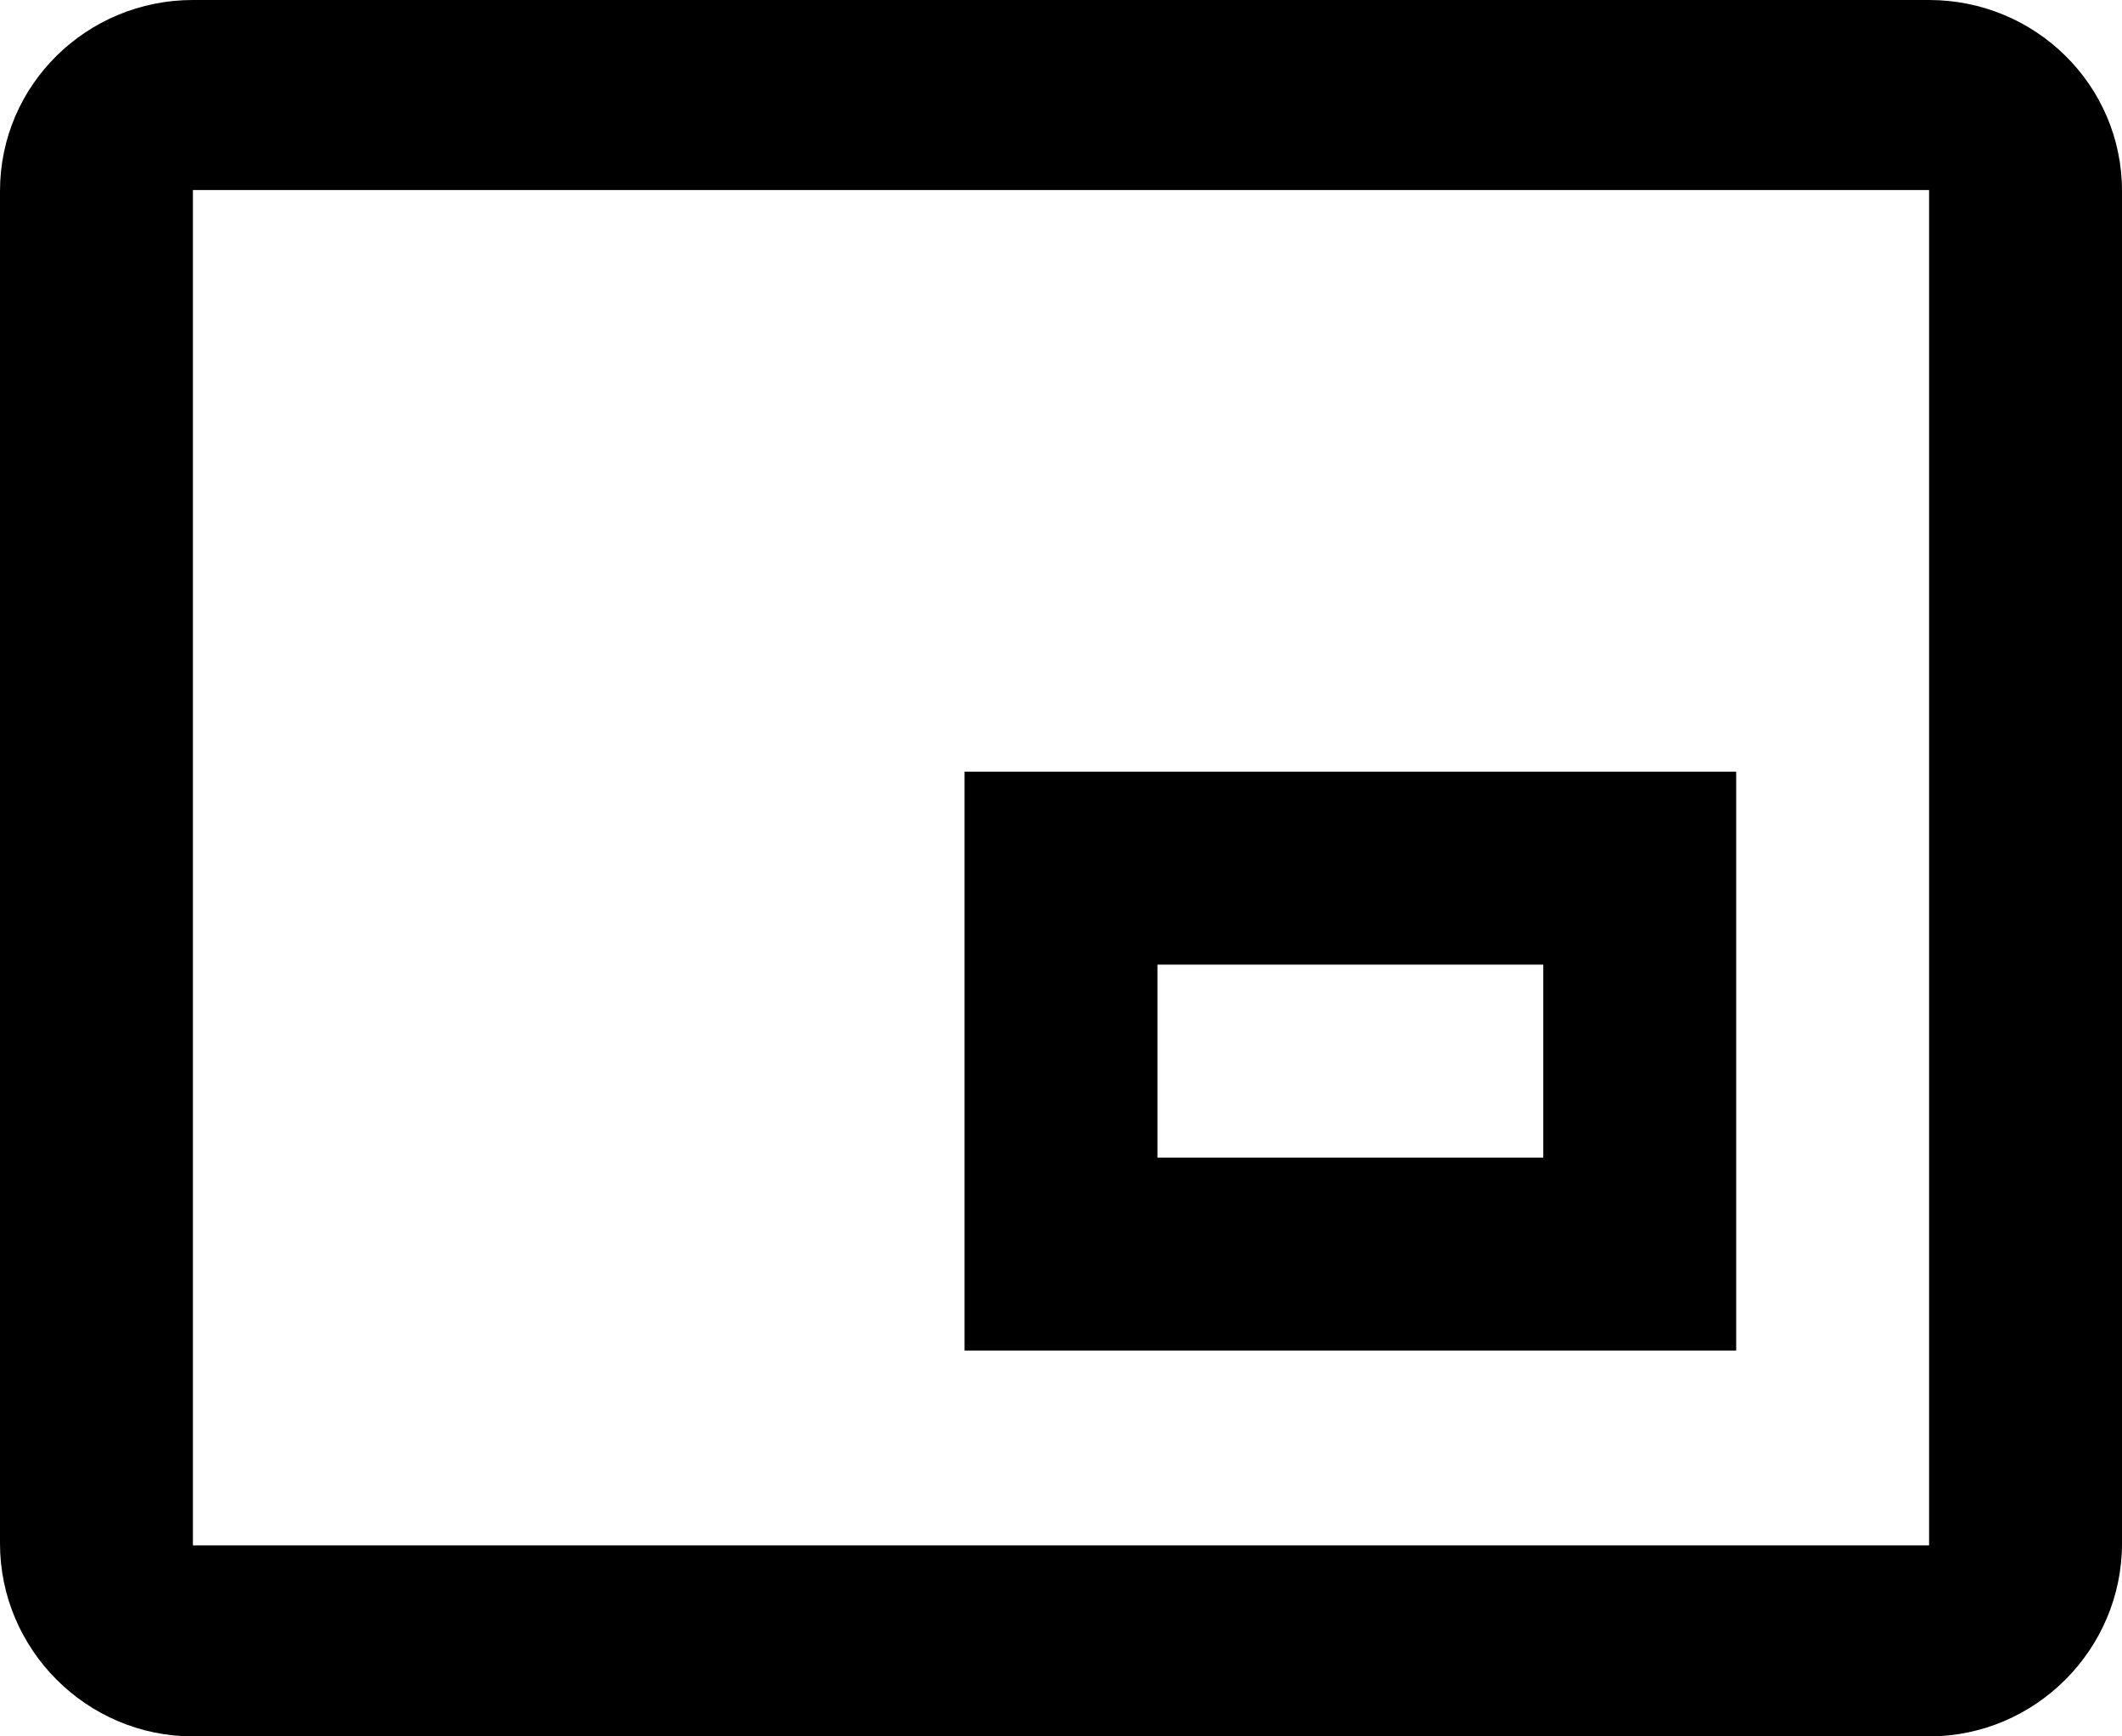 <svg viewBox="0 0 22 18" xmlns="http://www.w3.org/2000/svg"><path d="M18 8h-8v6h8V8Zm-2 4h-4v-2h4v2Zm4-12H2C.9 0 0 .88 0 1.98V16c0 1.1.9 2 2 2h18c1.1 0 2-.9 2-2V1.98C22 .88 21.1 0 20 0Zm0 16.02H2V1.97h18v14.05Z"/></svg>